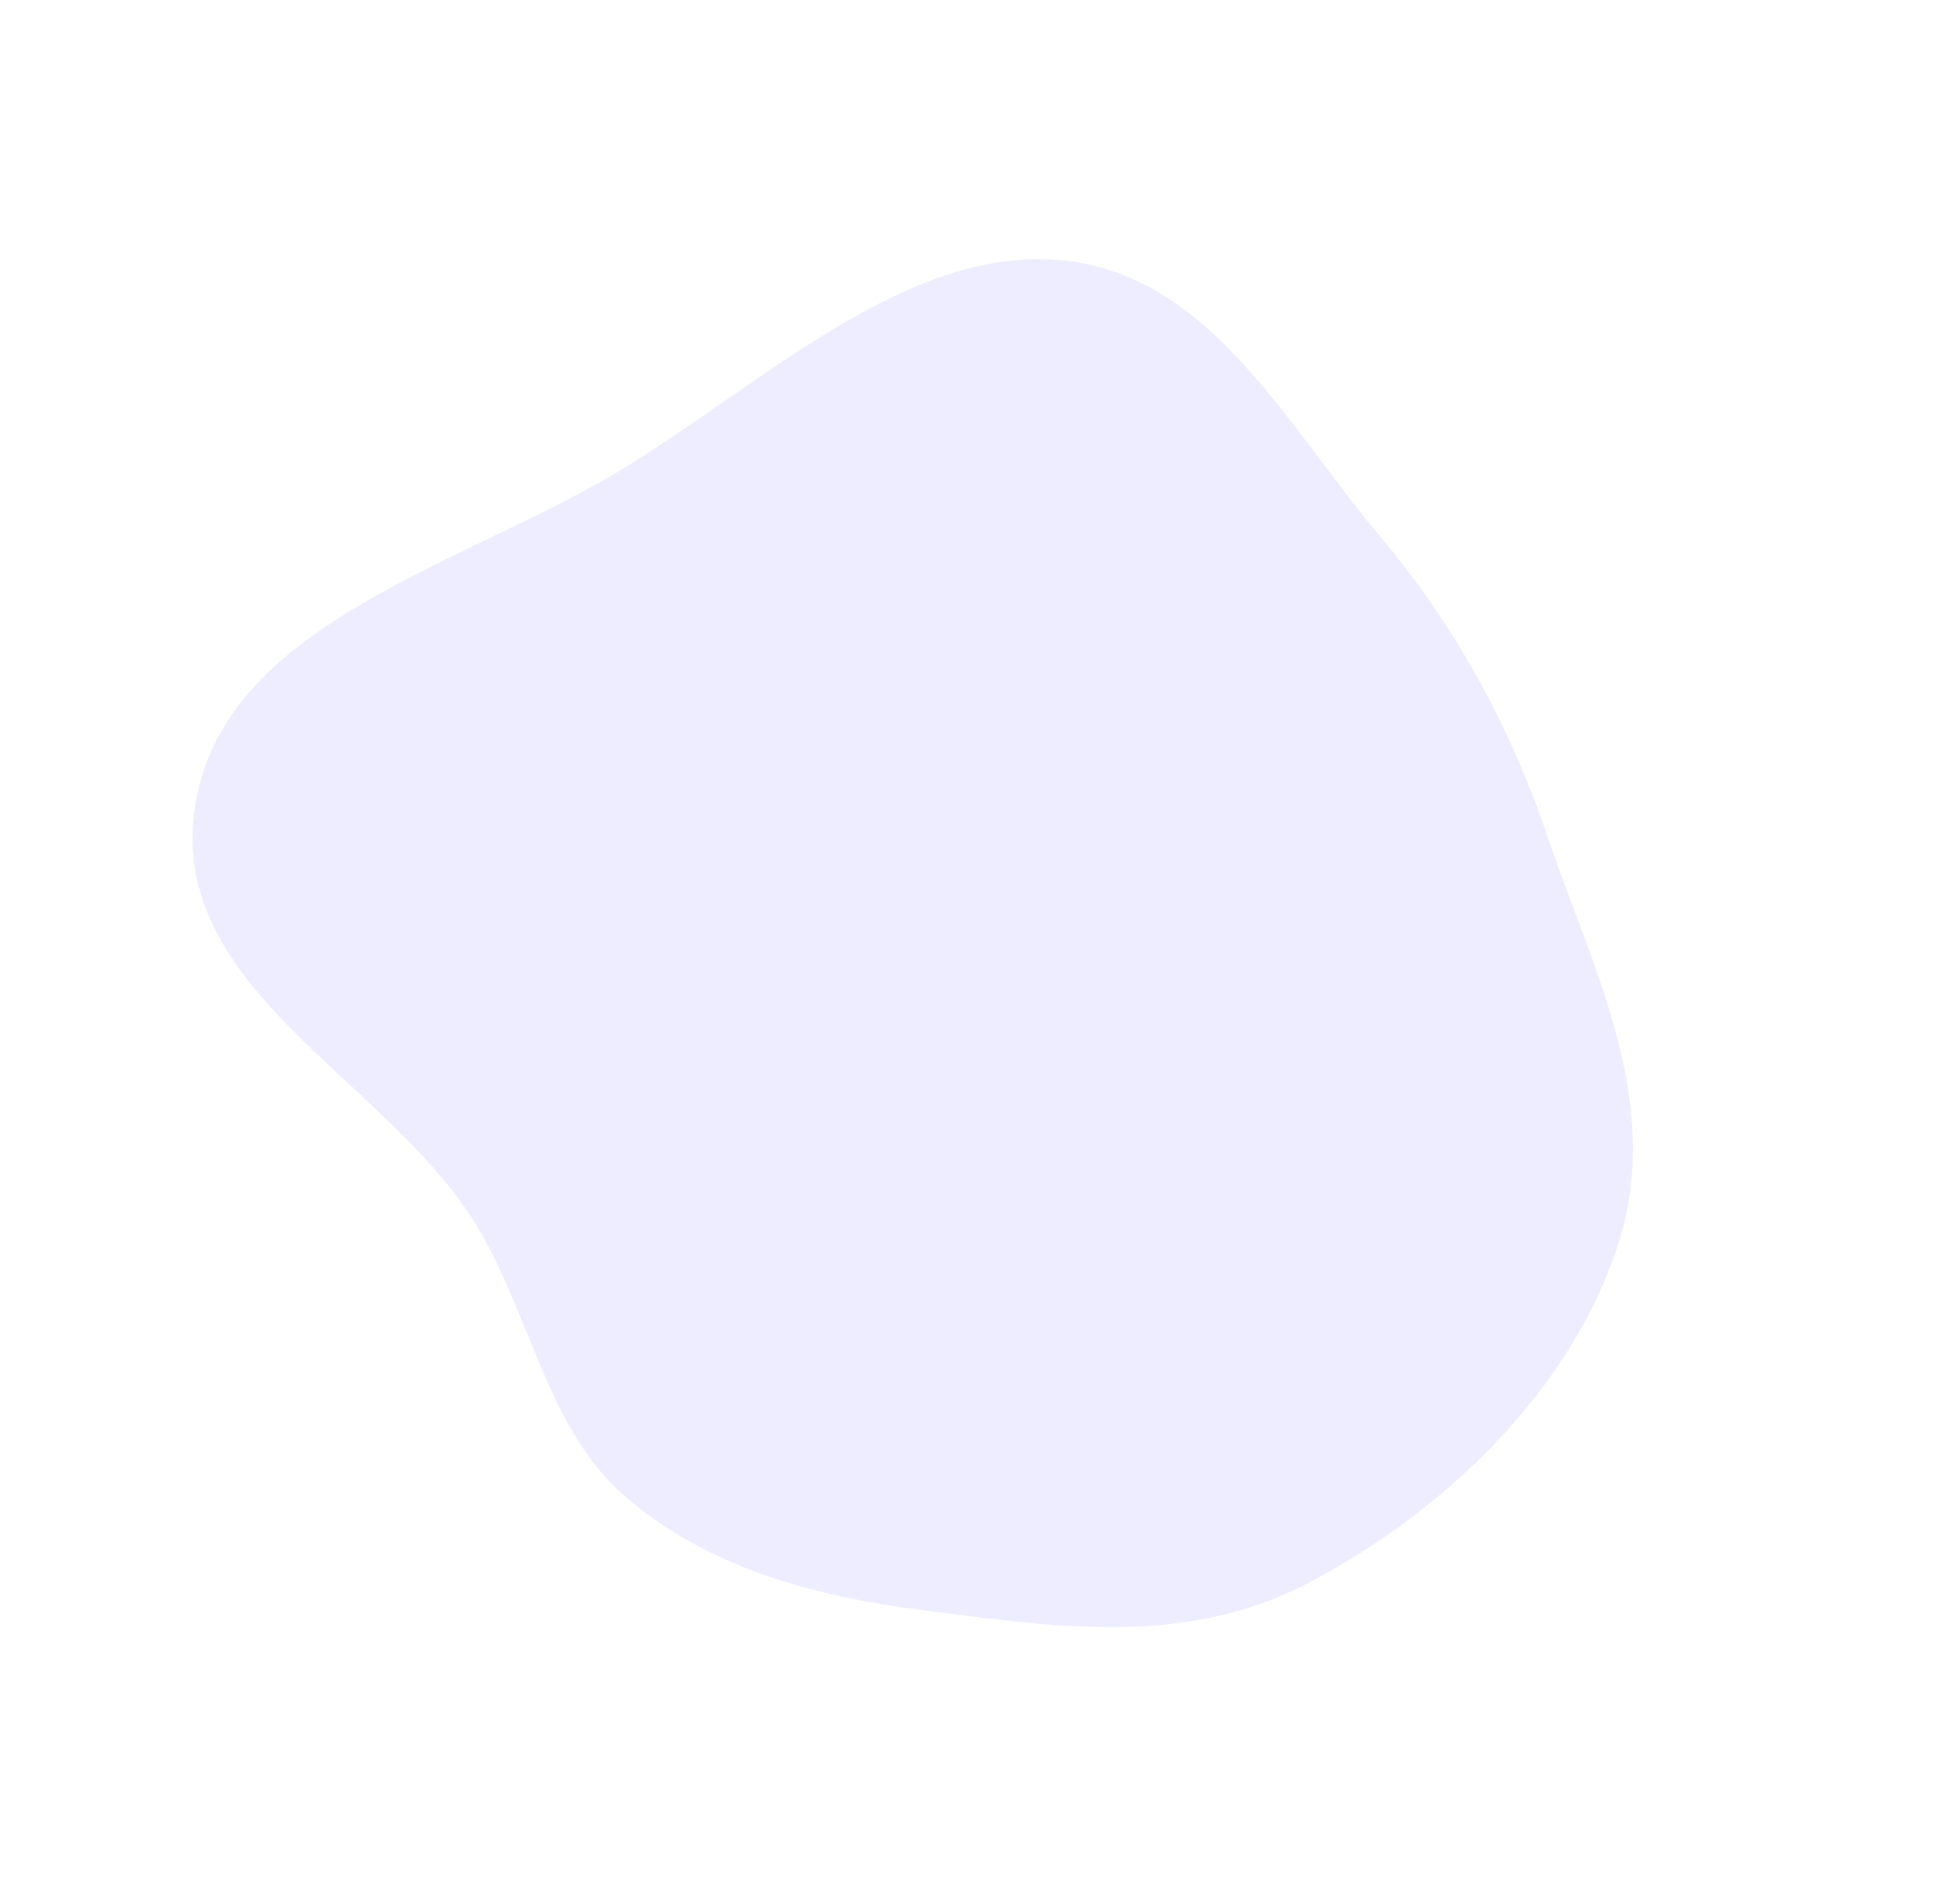 <svg width="522" height="514" viewBox="0 0 522 514" fill="none" xmlns="http://www.w3.org/2000/svg">
<path opacity="0.15" fill-rule="evenodd" clip-rule="evenodd" d="M372.243 144.254C392.695 168.53 407.65 195.388 418.148 226.508C430.038 261.755 449.404 297.488 436.945 336.061C424.172 375.608 389.773 408.308 353.252 427.433C319.638 445.036 283.293 439.07 248.653 434.665C218.958 430.89 190.625 422.919 168.751 403.974C147.559 385.62 143.378 354.894 128.516 330.615C103.848 290.319 42.908 266.107 53.126 215.094C62.756 167.02 127.335 151.936 169.557 125.727C207.627 102.097 245.593 66.497 286.498 70.236C326.543 73.896 347.181 114.504 372.243 144.254Z" fill="#8F8AFF"/>
</svg>
